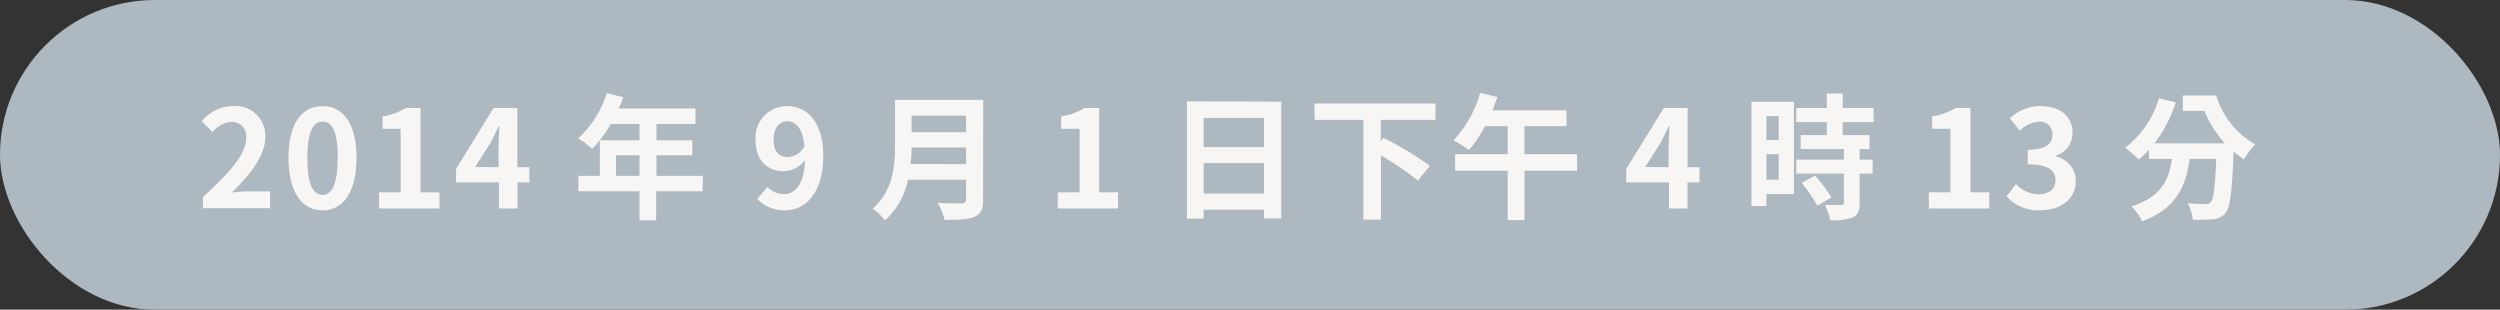 <svg xmlns="http://www.w3.org/2000/svg" viewBox="0 0 405.24 50.2"><rect x="0" y="0" width="405.24" height="50.2" fill="#333333" stroke="none"/><defs><style>.cls-1{fill:#adb8c0;}.cls-2{fill:#f7f6f4;}</style></defs><title>アセット 26</title><g id="レイヤー_2" data-name="レイヤー 2"><g id="レイヤー_1-2" data-name="レイヤー 1"><rect class="cls-1" width="405.24" height="50.2" rx="25.1" ry="25.1"/><path class="cls-2" d="M32.9,31.92c4.43-4,7-7,7-9.52a2.33,2.33,0,0,0-2.44-2.64,4.21,4.21,0,0,0-3,1.67l-1.76-1.76a6.6,6.6,0,0,1,5.17-2.47,4.78,4.78,0,0,1,5.13,5c0,3-2.45,6.12-5.42,9,.82-.09,1.9-.18,2.64-.18h3.55v2.73H32.9Z"/><path class="cls-2" d="M46.76,25.59c0-5.64,2.2-8.39,5.52-8.39s5.51,2.78,5.51,8.39-2.2,8.51-5.51,8.51S46.76,31.2,46.76,25.59Zm8,0c0-4.56-1.06-5.88-2.45-5.88S49.82,21,49.82,25.59s1.06,6,2.46,6S54.73,30.16,54.73,25.59Z"/><path class="cls-2" d="M61.44,31.18h3.5V20.88H62v-2a10.56,10.56,0,0,0,3.78-1.37h2.4V31.18h3.06v2.61H61.44Z"/><path class="cls-2" d="M85.81,29.57H83.88v4.22h-3V29.57H73.93v-2.2L80,17.51h3.87V27.1h1.93Zm-5-2.47V23.78c0-.94.09-2.42.14-3.36h-.09c-.4.85-.84,1.76-1.3,2.64l-2.53,4Z"/><path class="cls-2" d="M113.89,31h-7.53v4.71h-2.7V31H93.75V28.51h3.48V22.75h6.43V20.11H99a19.41,19.41,0,0,1-3,4,19,19,0,0,0-2.26-1.69,17,17,0,0,0,4.62-7.33l2.66.68a15.49,15.49,0,0,1-.72,1.81h12.43v2.53h-6.32v2.64h5.81v2.42h-5.81v3.34h7.53Zm-10.23-2.51V25.17H99.85v3.34Z"/><path class="cls-2" d="M124.4,30.32A3.76,3.76,0,0,0,127,31.46c1.83,0,3.35-1.39,3.48-5.48a4.53,4.53,0,0,1-3.34,1.78c-2.71,0-4.67-1.67-4.67-5.12a5.1,5.1,0,0,1,5.13-5.44c3.08,0,5.85,2.42,5.85,8.08,0,6.16-3,8.82-6.25,8.82a6.09,6.09,0,0,1-4.46-1.85Zm6-6.6c-.29-3-1.41-4.07-2.8-4.07-1.21,0-2.2,1-2.2,3s.9,2.81,2.31,2.81A3.26,3.26,0,0,0,130.41,23.72Z"/><path class="cls-2" d="M159.36,32.36c0,1.59-.37,2.34-1.39,2.78s-2.59.5-4.86.5a11.06,11.06,0,0,0-1.1-2.75c1.54.09,3.39.07,3.87.07s.71-.18.71-.64V29.13h-9.42a11.83,11.83,0,0,1-3.72,6.58,10.07,10.07,0,0,0-2-1.89c3.32-2.84,3.63-7,3.63-10.39V16.19h14.3Zm-2.77-5.76V23.91h-8.82c0,.84-.07,1.76-.16,2.69Zm-8.82-7.86v2.69h8.82V18.74Z"/><path class="cls-2" d="M171.46,31.18H175V20.88h-3v-2a10.49,10.49,0,0,0,3.78-1.37h2.4V31.18h3.06v2.61h-9.79Z"/><path class="cls-2" d="M207.69,16.48V35.4h-2.81V34h-9.77v1.43H192.4v-19Zm-12.58,2.64v4.73h9.77V19.12Zm9.77,12.25V26.44h-9.77v4.93Z"/><path class="cls-2" d="M223.82,19.43v3.43l.44-.51a53.58,53.58,0,0,1,7.52,4.53l-1.93,2.4a44.58,44.58,0,0,0-6-4.07V35.6H221V19.43h-7.92V16.78h19.61v2.65Z"/><path class="cls-2" d="M255.65,27.68h-8.53v8h-2.73v-8h-8.52V25h8.52V20.46h-3.68a20.83,20.83,0,0,1-2.61,3.87,20.79,20.79,0,0,0-2.49-1.6,18.2,18.2,0,0,0,4.31-7.68l2.8.68c-.25.72-.51,1.43-.8,2.15h12v2.58h-6.82V25h8.53Z"/><path class="cls-2" d="M275.47,29.57h-1.93v4.22h-3V29.57h-6.93v-2.2l6.08-9.86h3.87V27.1h1.93Zm-5-2.47V23.78c0-.94.09-2.42.14-3.36h-.09c-.4.85-.84,1.76-1.3,2.64l-2.53,4Z"/><path class="cls-2" d="M290.79,31.46h-4.47V33.4H283.9V16.5h6.89Zm-4.47-12.63V22.7h2V18.83Zm2,10.3V25h-2v4.14Zm10.37-9.33v2.09h4.35v2.27h-1.6v1.71h2.11v2.27h-2.11v4.8c0,1.25-.24,1.91-1.12,2.31a9.8,9.8,0,0,1-3.68.44,9.66,9.66,0,0,0-.81-2.47c1,0,2.26,0,2.59,0s.46-.08.46-.39V28.14h-7.7V25.87h7.7V24.16h-7V21.89h4.24V19.8h-4.95V17.51h4.95V15.16h2.58v2.35h5V19.8Zm-4.47,8.65A27.8,27.8,0,0,1,296.88,32l-2.29,1.34a30.73,30.73,0,0,0-2.53-3.7Z"/><path class="cls-2" d="M312.65,31.18h3.5V20.88H313.2v-2A10.62,10.62,0,0,0,317,17.51h2.4V31.18h3.05v2.61h-9.79Z"/><path class="cls-2" d="M325.26,31.83l1.52-2a5.19,5.19,0,0,0,3.63,1.67c1.65,0,2.77-.81,2.77-2.27s-.95-2.59-4.49-2.59V24.27c3,0,4-1,4-2.49a2,2,0,0,0-2.18-2.05,4.71,4.71,0,0,0-3.08,1.46l-1.65-2a7.2,7.2,0,0,1,4.89-2c3.14,0,5.28,1.54,5.28,4.34a3.87,3.87,0,0,1-2.73,3.72v.11a4.06,4.06,0,0,1,3.26,4c0,3-2.62,4.73-5.72,4.73A6.91,6.91,0,0,1,325.26,31.83Z"/><path class="cls-2" d="M359.25,15.49a13.59,13.59,0,0,0,6.32,7.92,14.84,14.84,0,0,0-1.85,2.42,15.73,15.73,0,0,1-1.67-1.28c-.25,6.49-.51,9-1.28,9.93a2.63,2.63,0,0,1-2,1.05,22.58,22.58,0,0,1-3.33.07,6.3,6.3,0,0,0-.85-2.64c1.21.09,2.35.11,2.9.11a1,1,0,0,0,.88-.31c.44-.48.68-2.44.88-7h-4.33c-.55,4.22-2,8-7.68,10.12a8.79,8.79,0,0,0-1.74-2.42c5-1.61,6.12-4.51,6.56-7.7h-3.72V24.29a18.79,18.79,0,0,1-1.65,1.58,17.17,17.17,0,0,0-2.2-1.93,15.57,15.57,0,0,0,5.45-8l2.75.66a22.66,22.66,0,0,1-3.45,6.63h11.4a18.26,18.26,0,0,1-3.33-5.26h-3.49V15.49Z"/></g></g></svg>